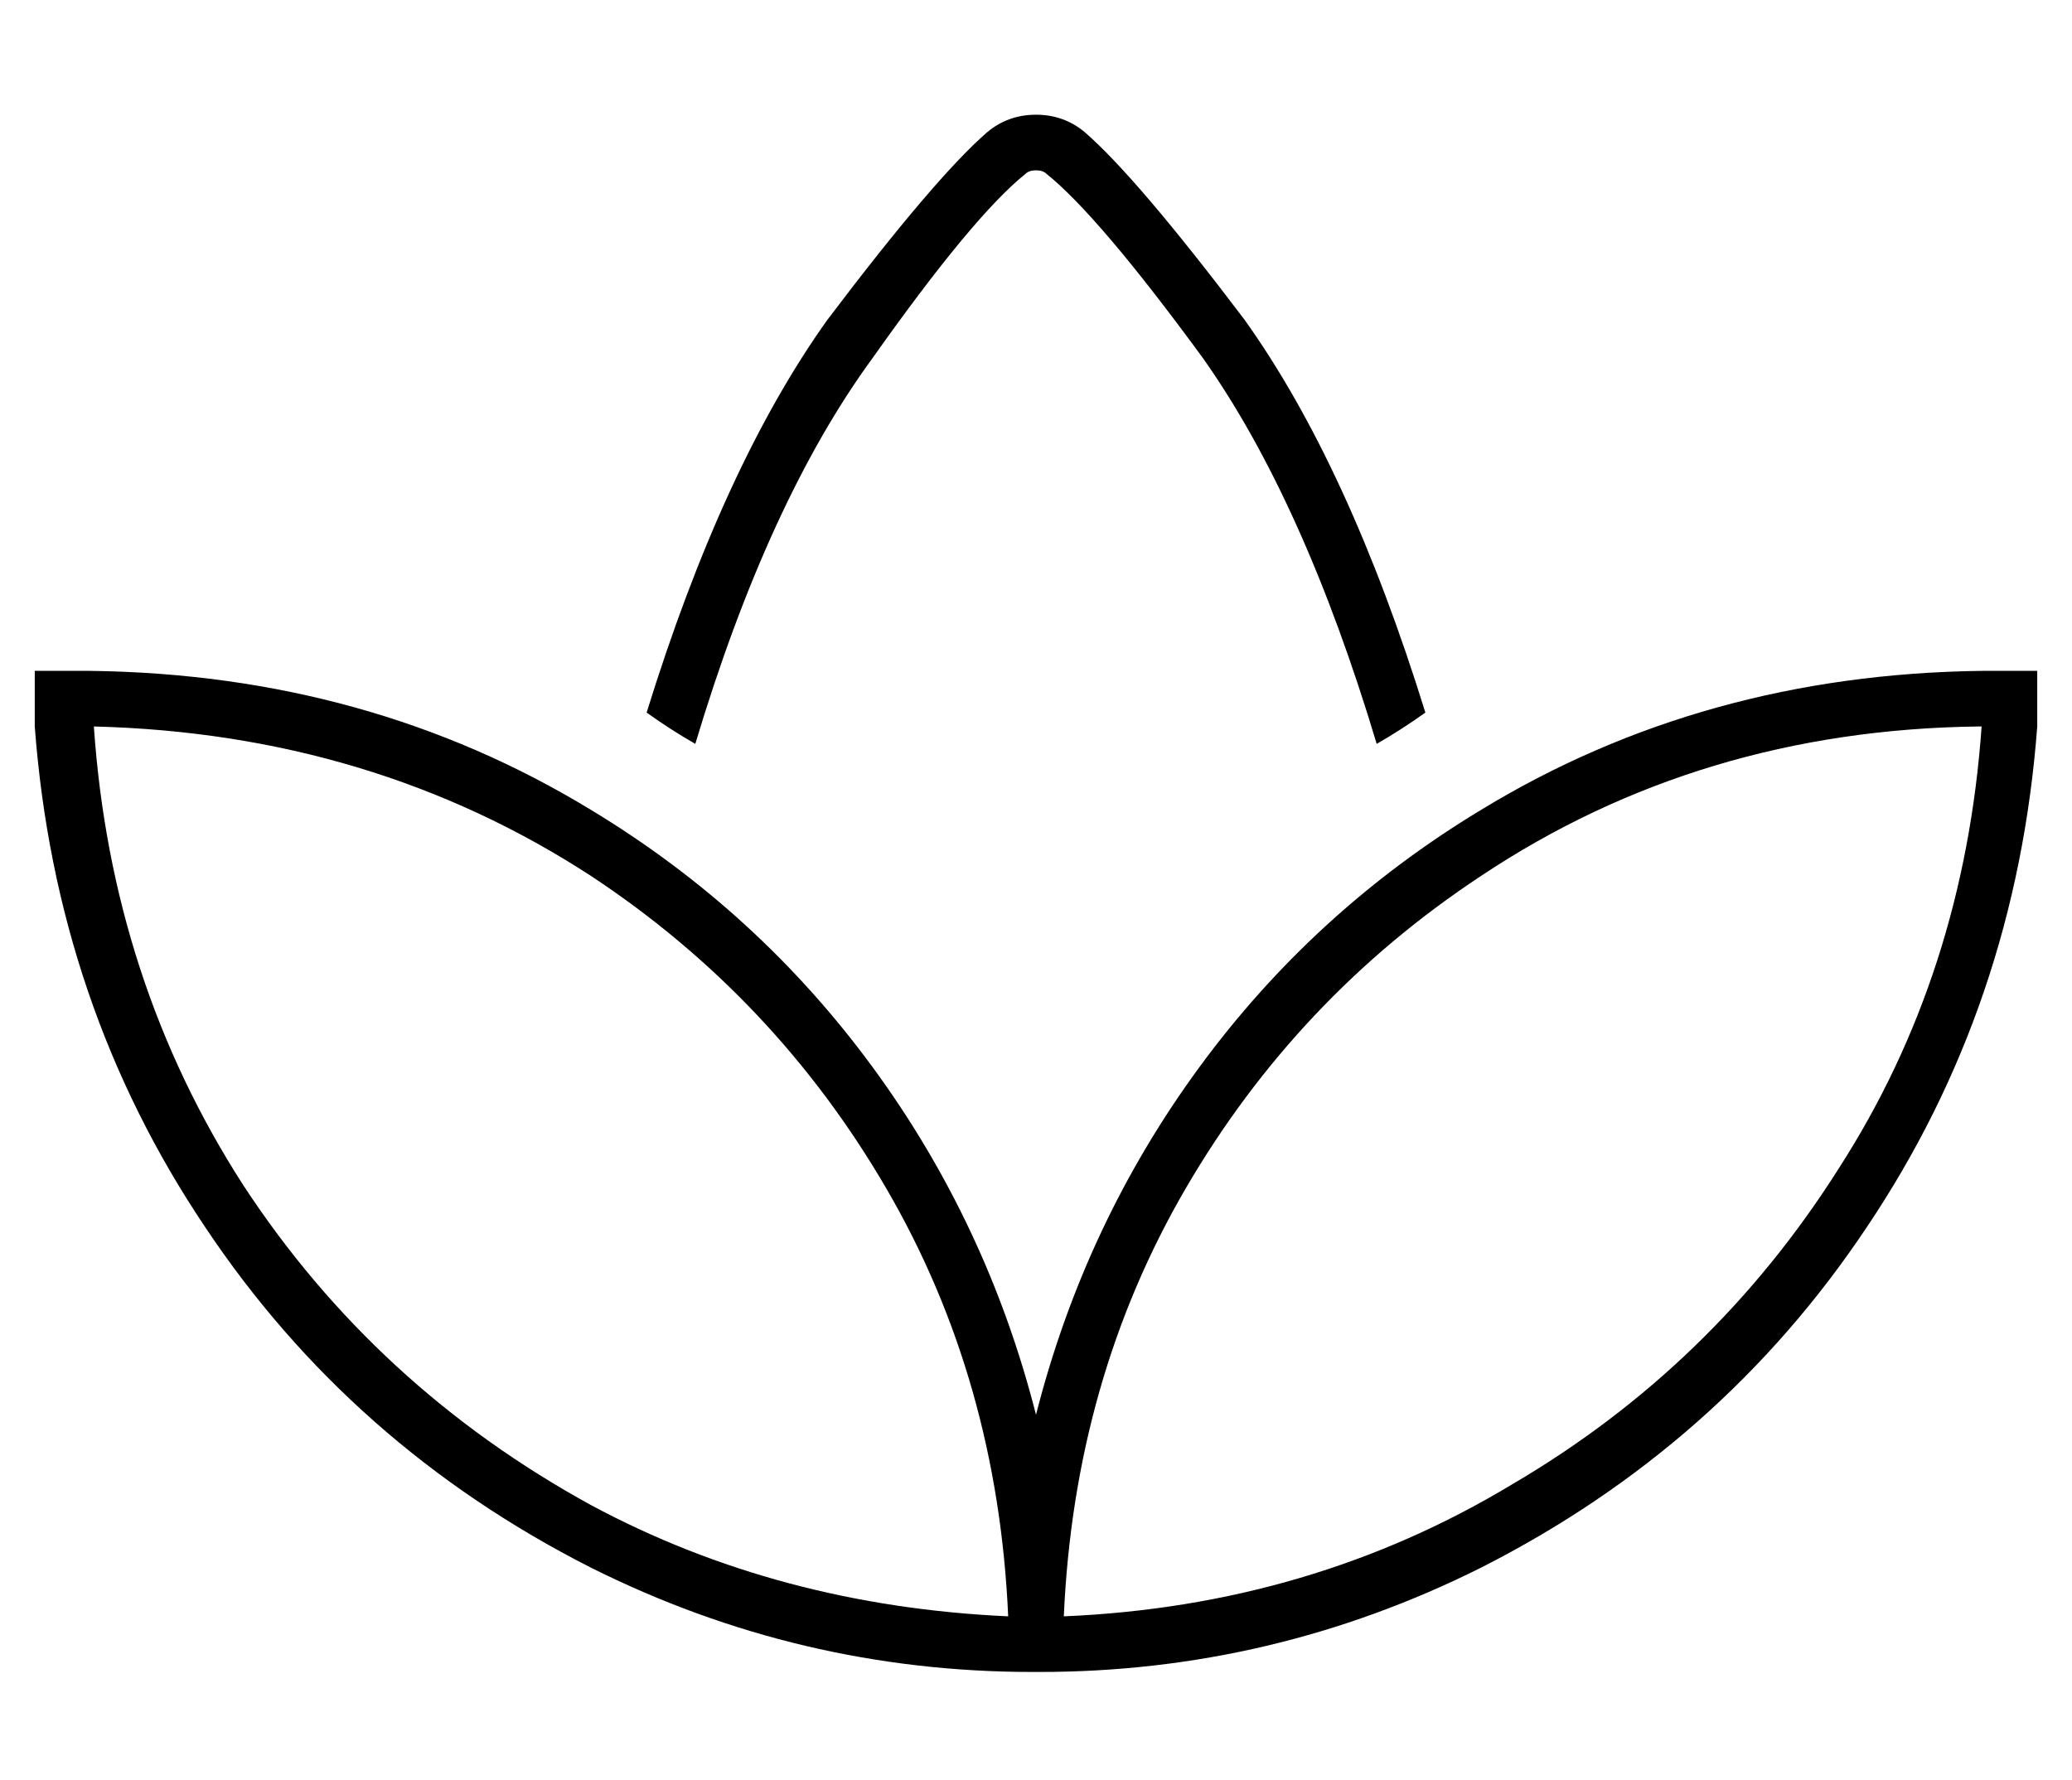 <?xml version="1.0" standalone="no"?>
<!DOCTYPE svg PUBLIC "-//W3C//DTD SVG 1.1//EN" "http://www.w3.org/Graphics/SVG/1.1/DTD/svg11.dtd" >
<svg xmlns="http://www.w3.org/2000/svg" xmlns:xlink="http://www.w3.org/1999/xlink" version="1.1" viewBox="-10 -40 596 512">
   <path fill="currentColor"
d="M190 174q21 -70 51 -111v0v0q29 -41 44 -53q1 -1 3 -1t3 1q15 12 45 53q29 41 50 111q7 -4 14 -9q-22 -71 -52 -113q-31 -41 -46 -54q-6 -5 -14 -5t-14 5q-15 13 -46 54q-30 42 -52 113q7 5 14 9v0zM0 169q6 80 49 144v0v0q42 63 111 98q60 30 127 30h2v0q67 0 127 -30
q69 -35 111 -98q43 -64 49 -144v-16h-16v0q-80 1 -144 40q-48 29 -81 74t-47 100q-14 -55 -47 -100t-81 -74q-64 -39 -144 -40h-16v0v16v0zM160 393q-62 -34 -100 -92v0v0q-38 -59 -43 -132q80 2 143 43q53 35 85 90t35 123q-66 -3 -120 -32v0zM560 169q-5 71 -41 127v0v0
q-36 57 -94 91v0v0q-58 35 -129 38q3 -68 35 -123t85 -90q63 -42 143 -43h1z" />
</svg>
